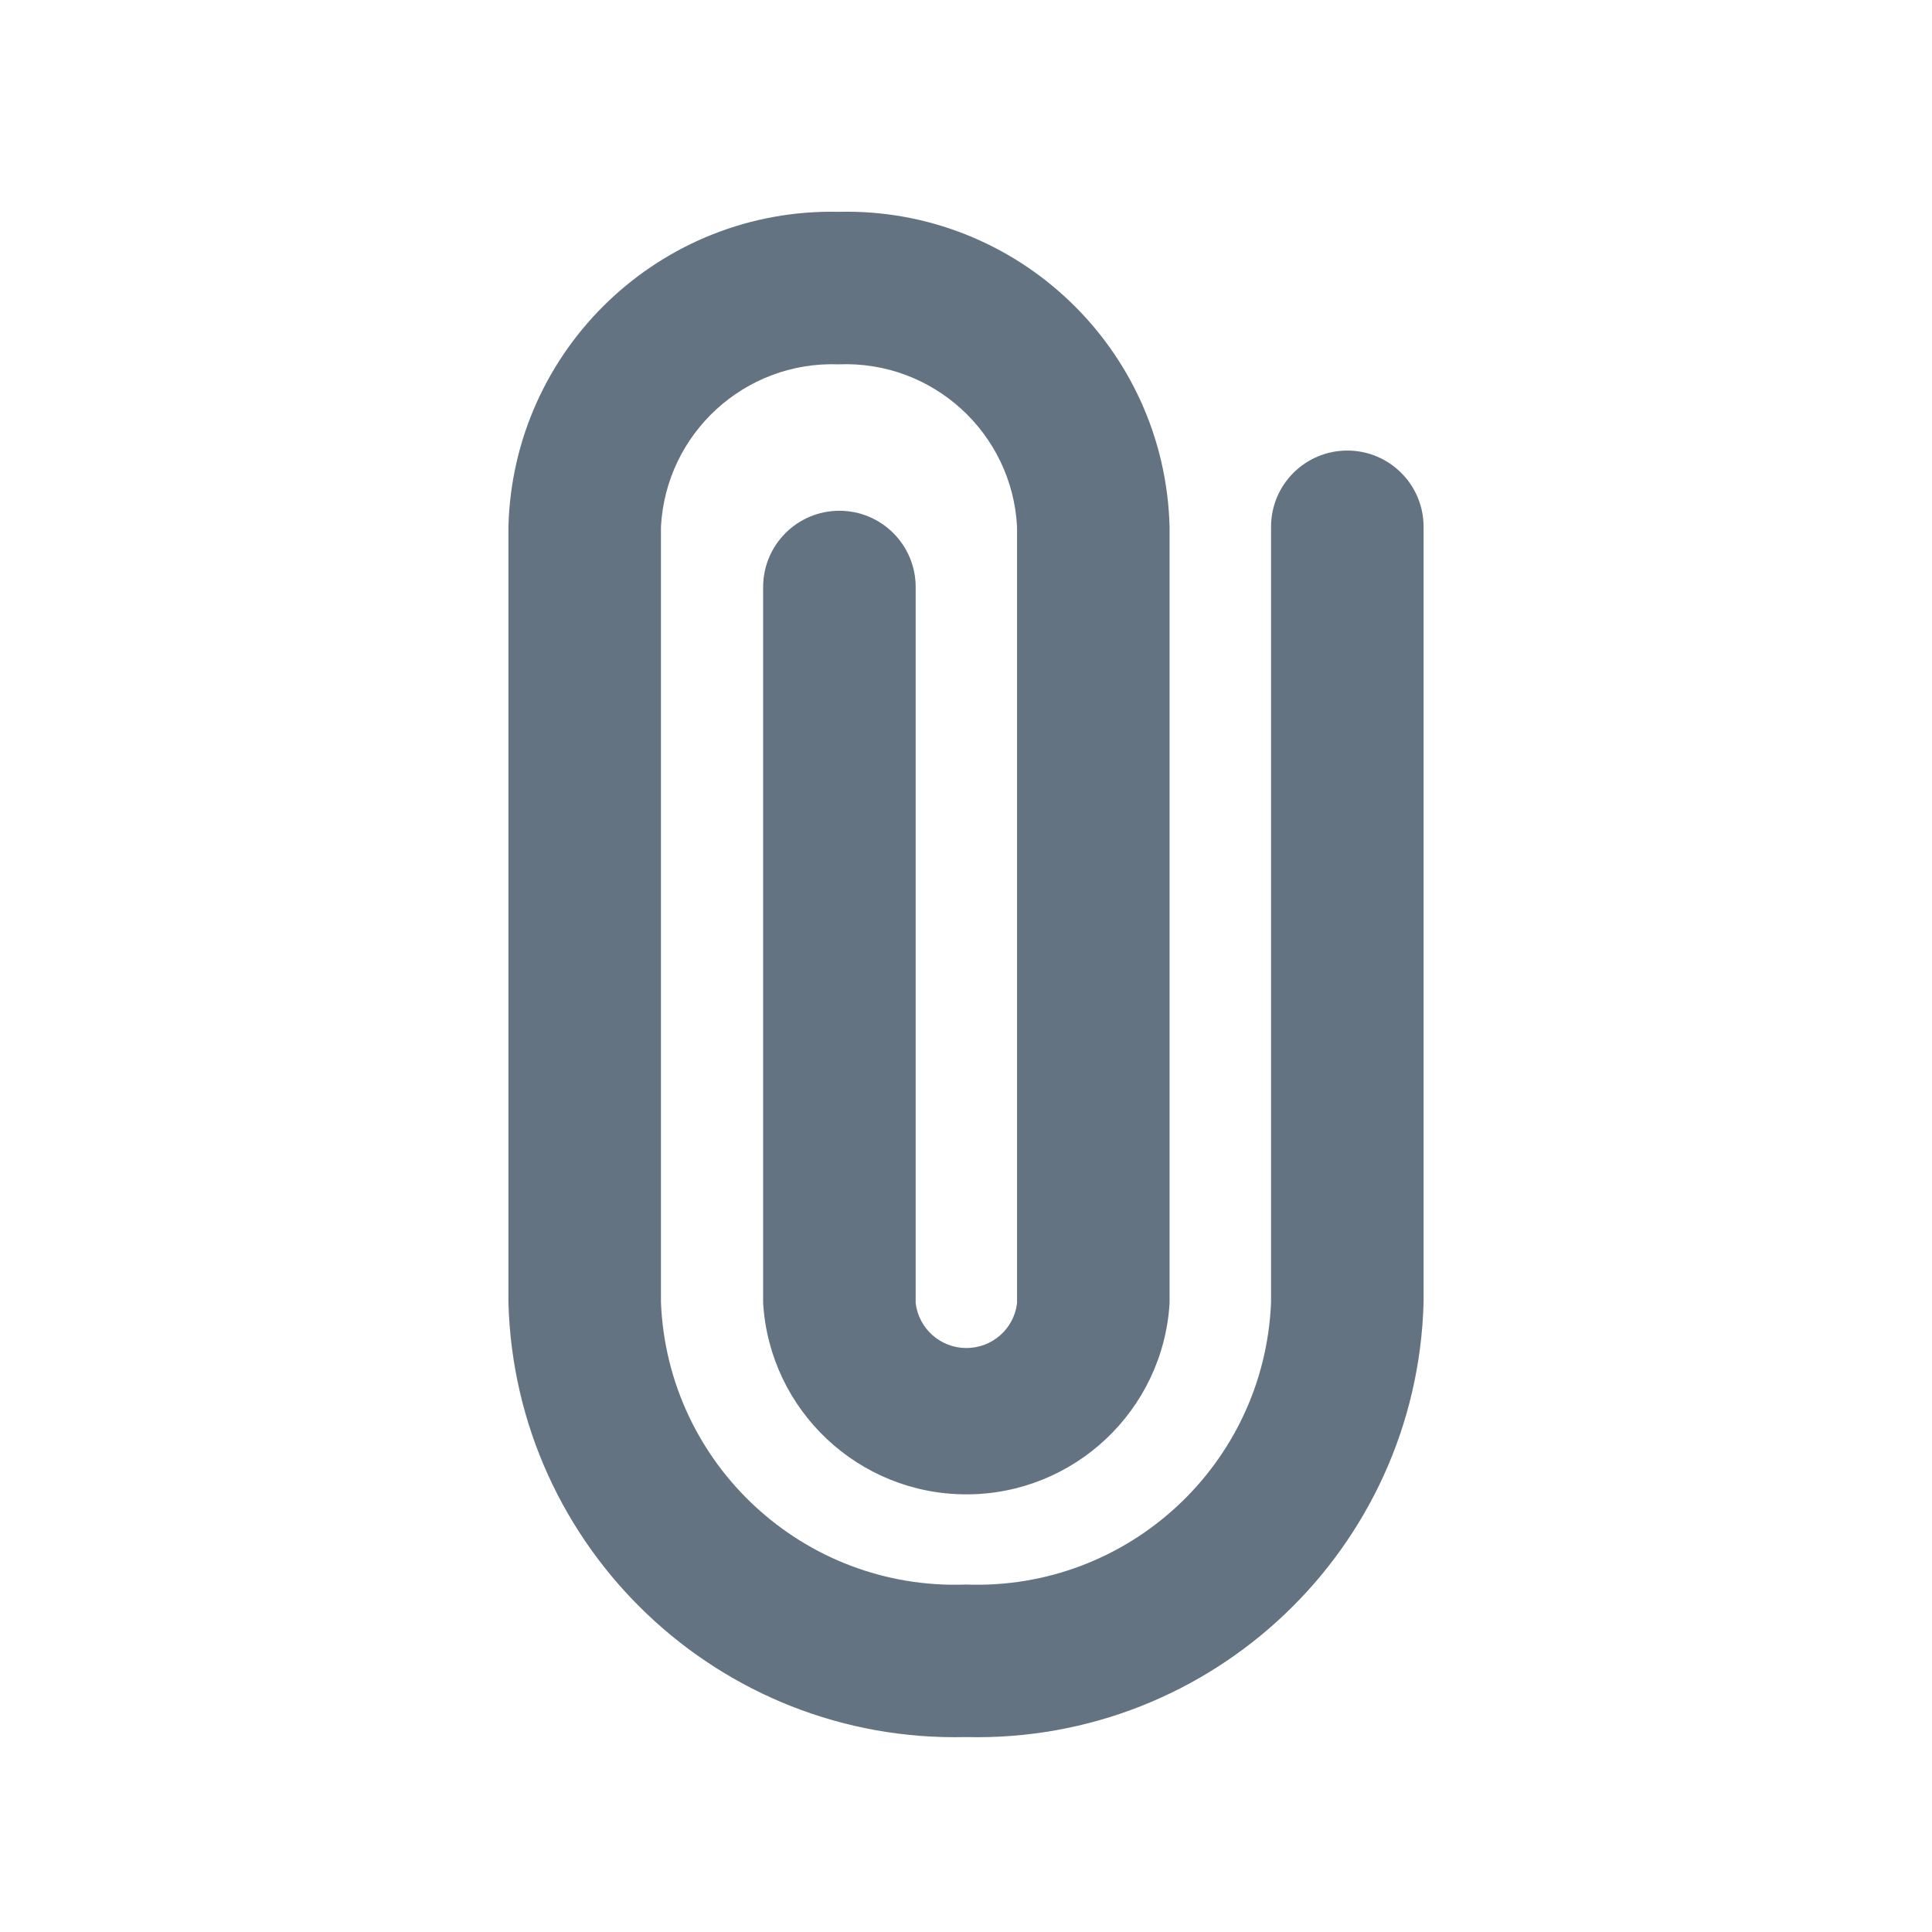 <svg width="19" height="19" viewBox="0 0 19 19" fill="none" xmlns="http://www.w3.org/2000/svg">
<g id="icon/ic_attach_file1">
<path id="Path" d="M9.5 17.083C7.078 17.142 5.065 15.23 5 12.808V5.181C5.045 3.43 6.497 2.045 8.248 2.083C10.001 2.041 11.457 3.427 11.502 5.181V12.816C11.438 13.872 10.562 14.696 9.504 14.696C8.445 14.696 7.57 13.872 7.505 12.816V5.773C7.505 5.359 7.841 5.023 8.255 5.023C8.669 5.023 9.005 5.359 9.005 5.773V12.816C9.036 13.068 9.25 13.257 9.504 13.257C9.758 13.257 9.972 13.068 10.002 12.816V5.181C9.954 4.257 9.171 3.545 8.248 3.583C7.326 3.549 6.549 4.26 6.5 5.181V12.808C6.565 14.402 7.906 15.642 9.5 15.583C11.094 15.642 12.435 14.402 12.5 12.808V5.181C12.5 4.766 12.836 4.431 13.25 4.431C13.664 4.431 14 4.766 14 5.181V12.808C13.935 15.23 11.922 17.142 9.5 17.083Z" fill="#637381"/>
</g>
</svg>

